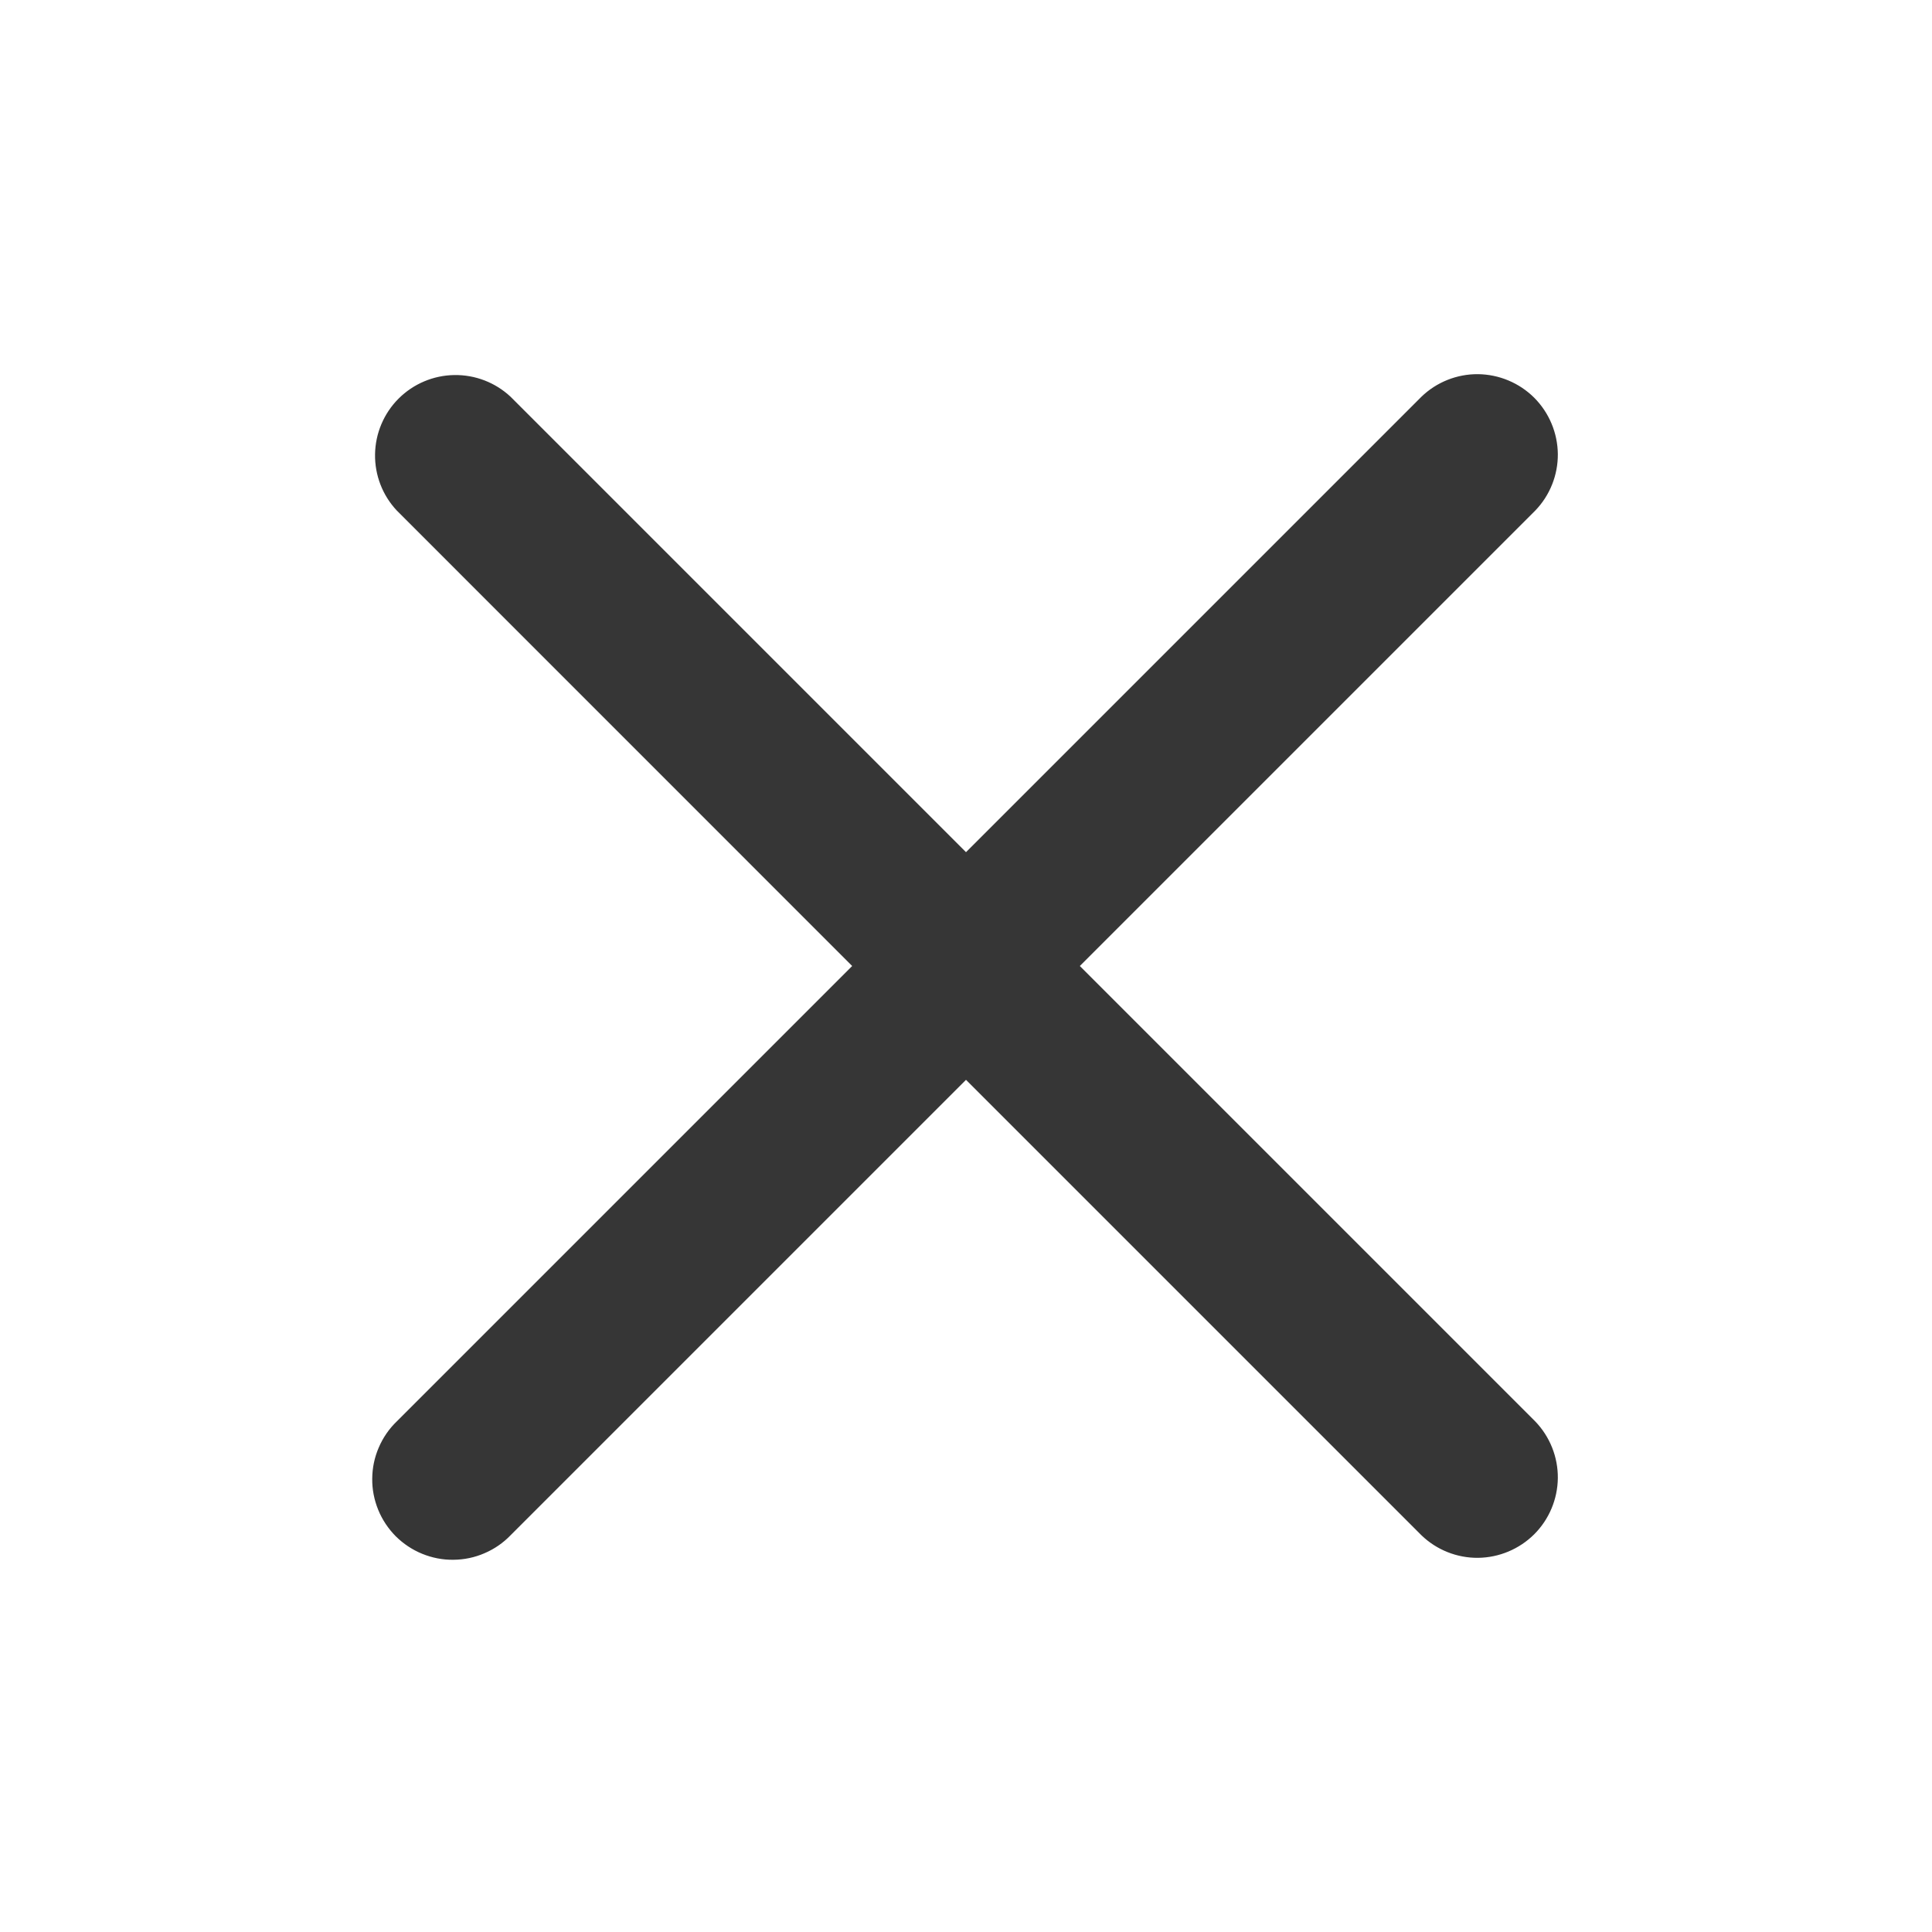 <svg width="24" height="24" viewBox="0 0 24 24" fill="none" xmlns="http://www.w3.org/2000/svg">
<g id="Group">
<path id="Vector" fill-rule="evenodd" clip-rule="evenodd" d="M12 13.414L17.657 19.071C17.845 19.253 18.098 19.354 18.36 19.352C18.622 19.349 18.873 19.244 19.059 19.059C19.244 18.874 19.349 18.623 19.352 18.361C19.354 18.098 19.253 17.846 19.071 17.657L13.414 12L19.071 6.343C19.253 6.155 19.354 5.902 19.352 5.64C19.349 5.378 19.244 5.127 19.059 4.941C18.873 4.756 18.622 4.651 18.36 4.648C18.098 4.646 17.845 4.747 17.657 4.929L12 10.586L6.343 4.929C6.153 4.751 5.902 4.655 5.643 4.659C5.383 4.663 5.135 4.768 4.951 4.952C4.768 5.135 4.663 5.383 4.659 5.643C4.655 5.903 4.752 6.154 4.93 6.343L10.586 12L4.929 17.657C4.833 17.749 4.757 17.86 4.705 17.982C4.652 18.104 4.625 18.235 4.624 18.368C4.622 18.5 4.648 18.632 4.698 18.755C4.748 18.878 4.823 18.99 4.916 19.084C5.01 19.177 5.122 19.252 5.245 19.302C5.368 19.352 5.499 19.378 5.632 19.376C5.765 19.375 5.896 19.348 6.018 19.295C6.14 19.243 6.251 19.167 6.343 19.071L12 13.414Z" fill="#363636"/>
</g>
</svg>
